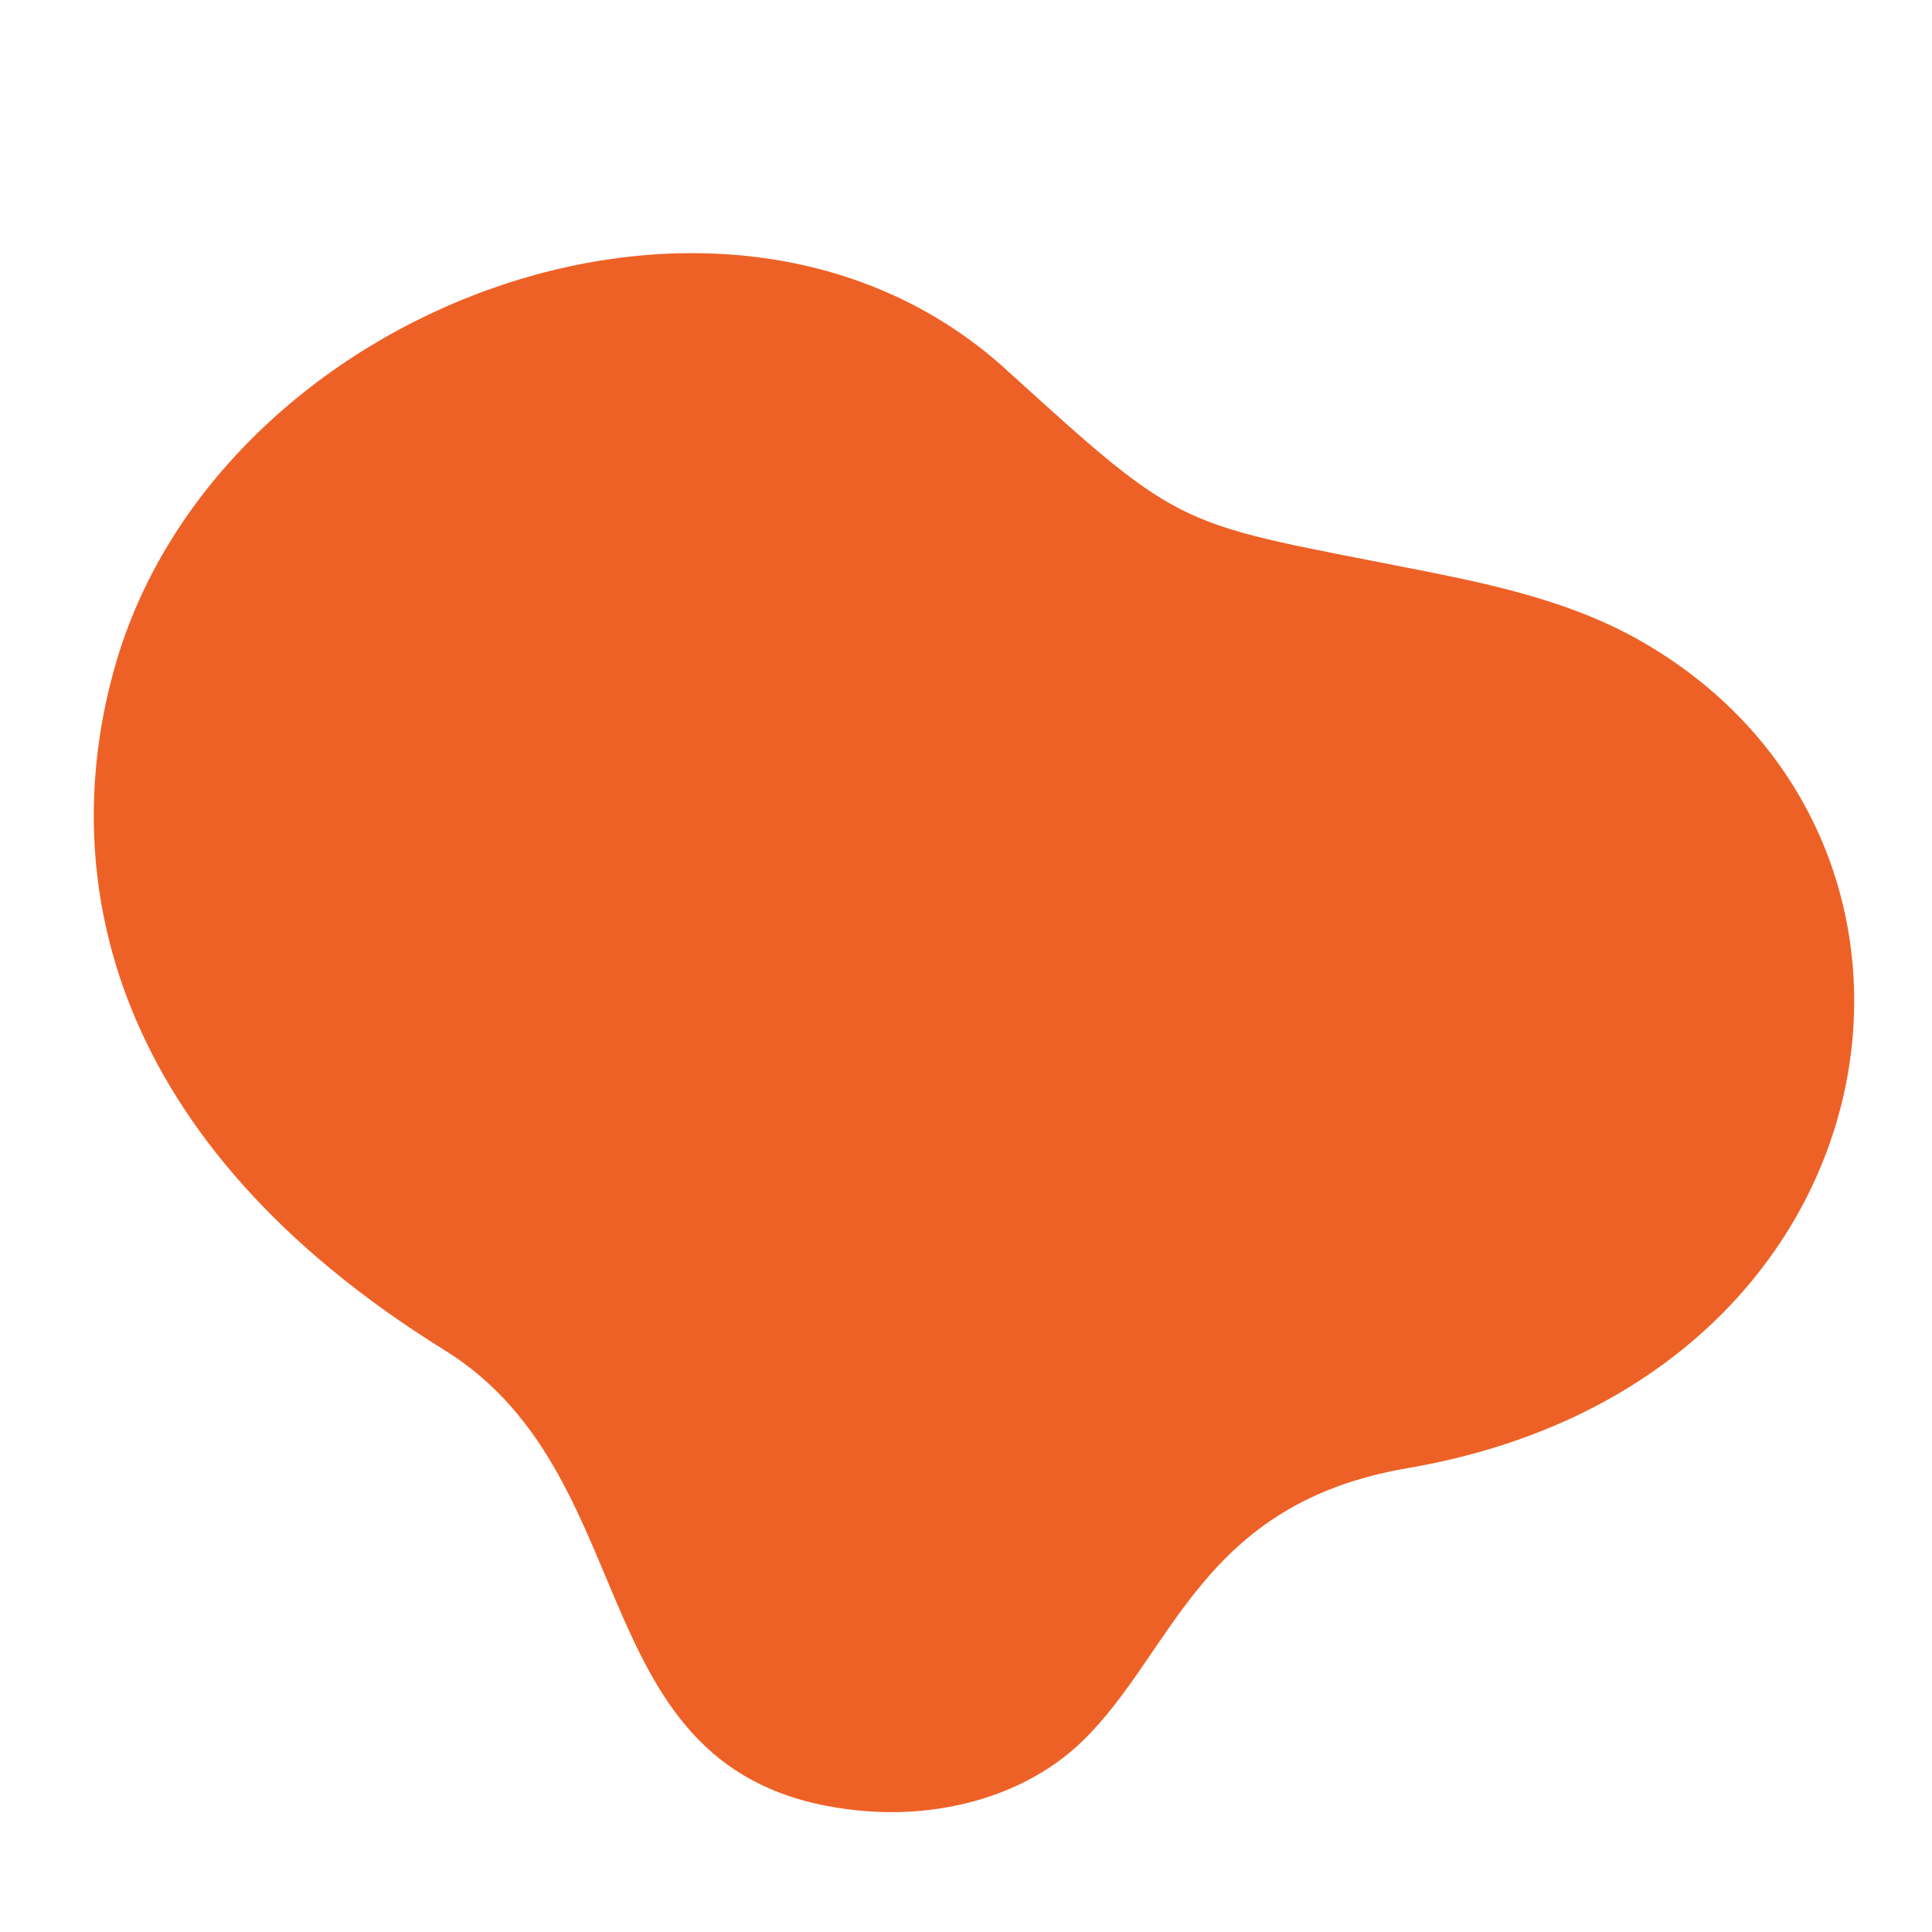<?xml version="1.0" encoding="UTF-8"?>
<svg xmlns="http://www.w3.org/2000/svg" xmlns:xlink="http://www.w3.org/1999/xlink" width="810pt" height="810pt" viewBox="0 0 810 810" version="1.2">
<g id="surface1">
<path style=" stroke:none;fill-rule:evenodd;fill:rgb(93.329%,38.039%,14.899%);fill-opacity:1;" d="M 590.129 615.523 C 705.527 595.844 768.289 517.781 776.465 437.633 C 783.082 372.719 753.891 306.438 687.844 268.703 C 660.77 253.234 630.117 245.957 597.801 239.547 C 492.25 218.605 498.105 224.27 421.805 154.922 C 304.32 48.148 91.566 128.895 48.441 278.566 C 22.719 367.84 46.199 479.129 186.332 566.027 C 273.988 620.383 240.949 748.727 361.973 759.242 C 395.375 762.145 430.535 752.711 454.055 729.746 C 492.422 692.281 503.34 630.324 590.129 615.523 "/>
</g>
</svg>
